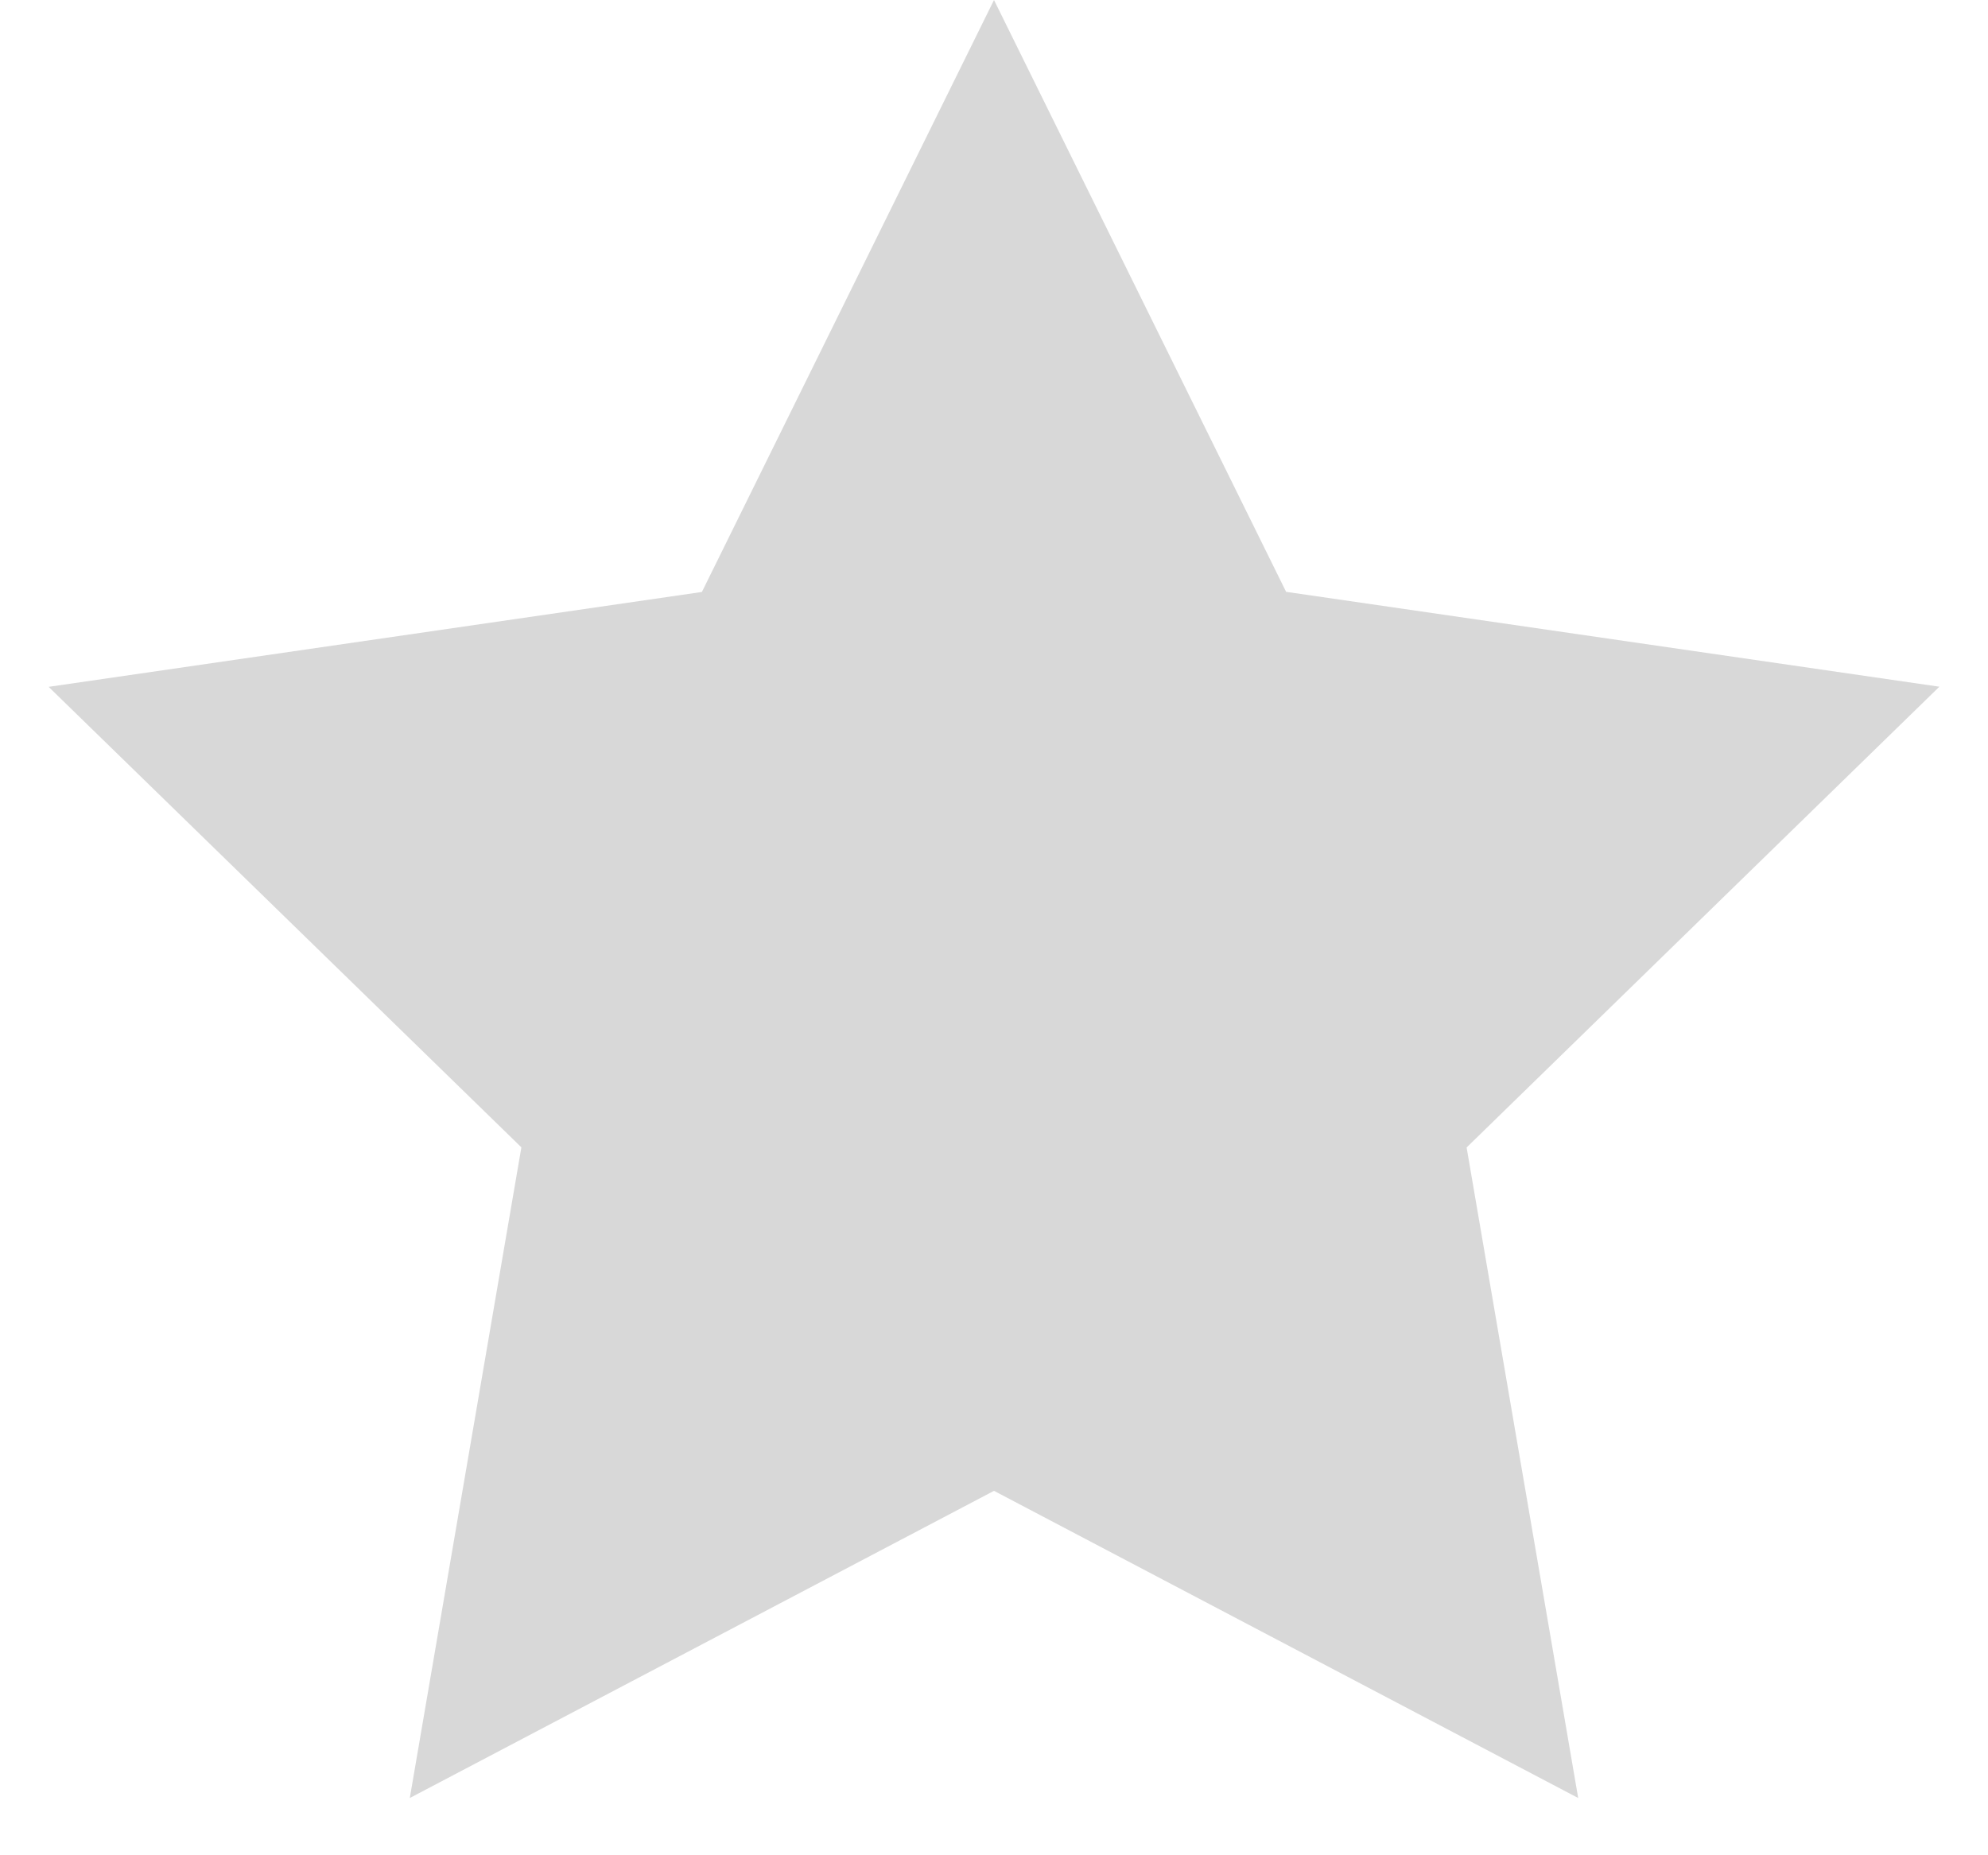<svg xmlns="http://www.w3.org/2000/svg" width="15" height="14" viewBox="0 0 15 14">
    <path fill="#D8D8D8" fill-rule="evenodd" d="M7.5 11.25l-4.408 2.318.842-4.91L.367 5.183l4.929-.716L7.5 0l2.204 4.466 4.929.716-3.567 3.477.842 4.909z"/>
</svg>
